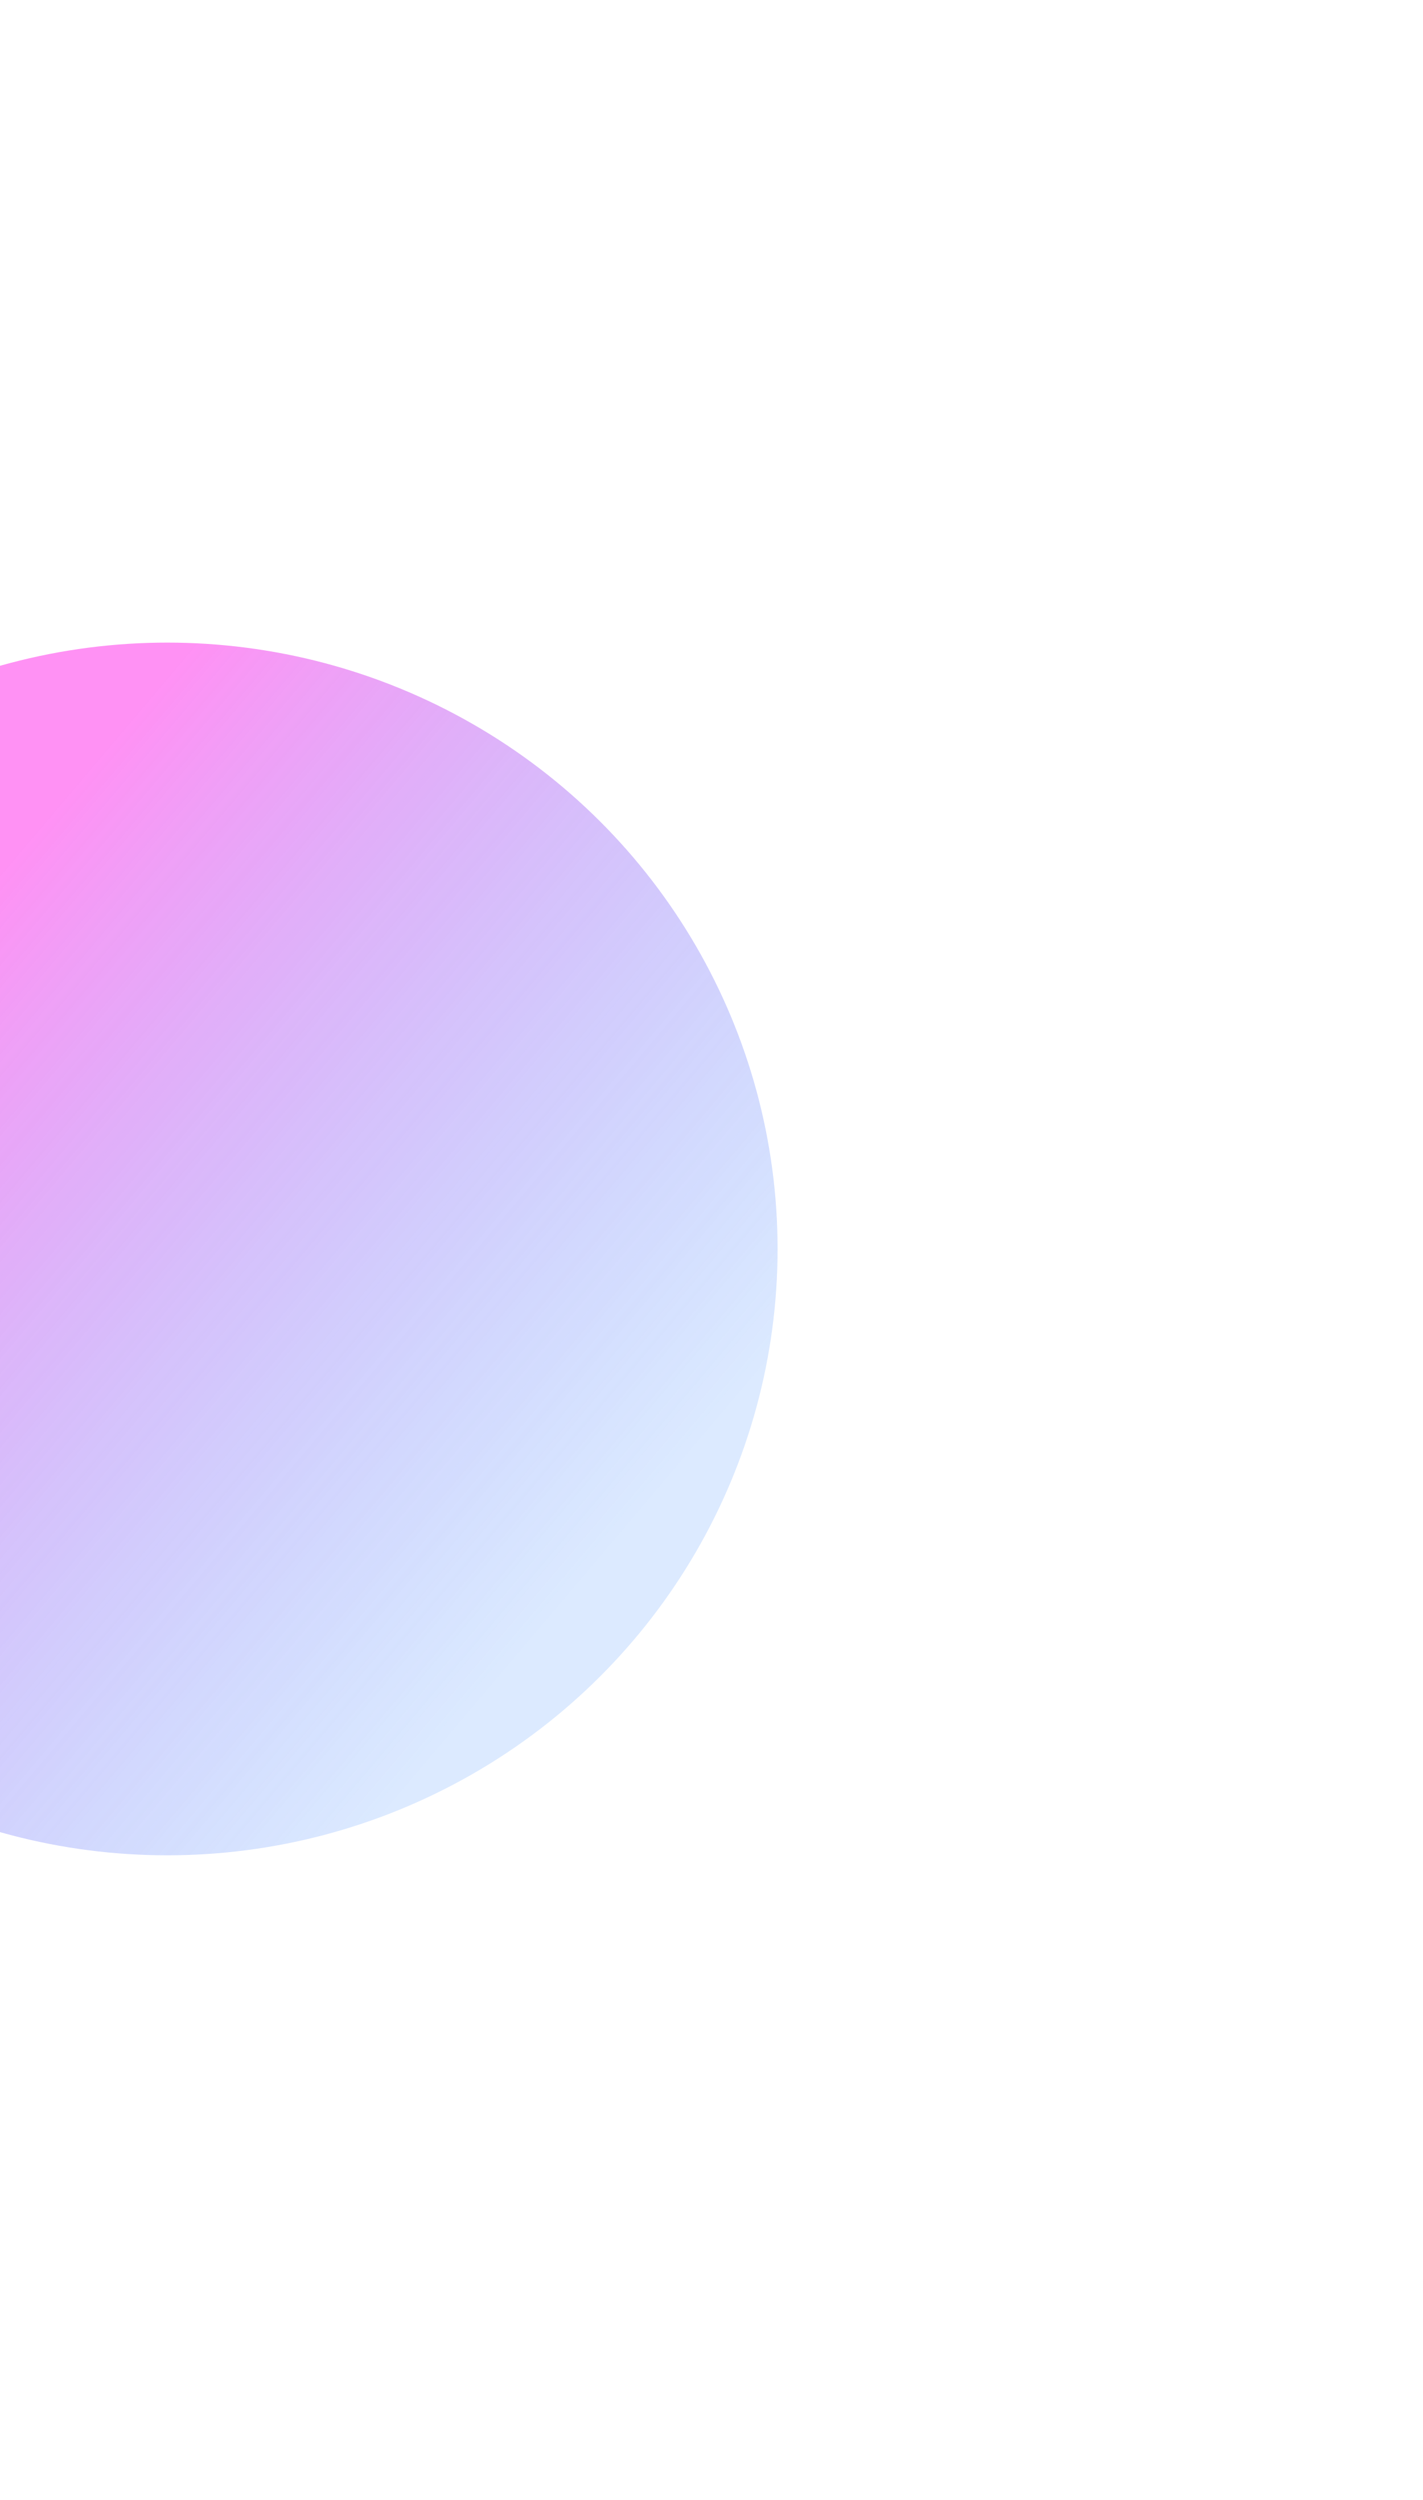 <svg xmlns="http://www.w3.org/2000/svg" viewBox="0 0 443 778" fill="none" class="bg3 css-f7q25w"><g opacity="0.6" filter="url(#filter0_f_6919_58852)"><ellipse rx="190.005" ry="188.719" transform="matrix(-1 -8.74228e-08 -8.74228e-08 1 52.068 388.719)" fill="url(#paint0_linear_6919_58852)"></ellipse></g><defs><filter id="filter0_f_6919_58852" x="-337.937" y="0" width="780.009" height="777.438" filterUnits="userSpaceOnUse" color-interpolation-filters="sRGB"><feFlood flood-opacity="0" result="BackgroundImageFix"></feFlood><feBlend mode="normal" in="SourceGraphic" in2="BackgroundImageFix" result="shape"></feBlend><feGaussianBlur stdDeviation="100" result="effect1_foregroundBlur_6919_58852"></feGaussianBlur></filter><linearGradient id="paint0_linear_6919_58852" x1="233.701" y1="1.679" x2="-28.484" y2="223.839" gradientUnits="userSpaceOnUse"><stop offset="0.18" stop-color="#FF48ED"></stop><stop offset="1" stop-color="#1E78FF" stop-opacity="0.26"></stop></linearGradient></defs></svg>